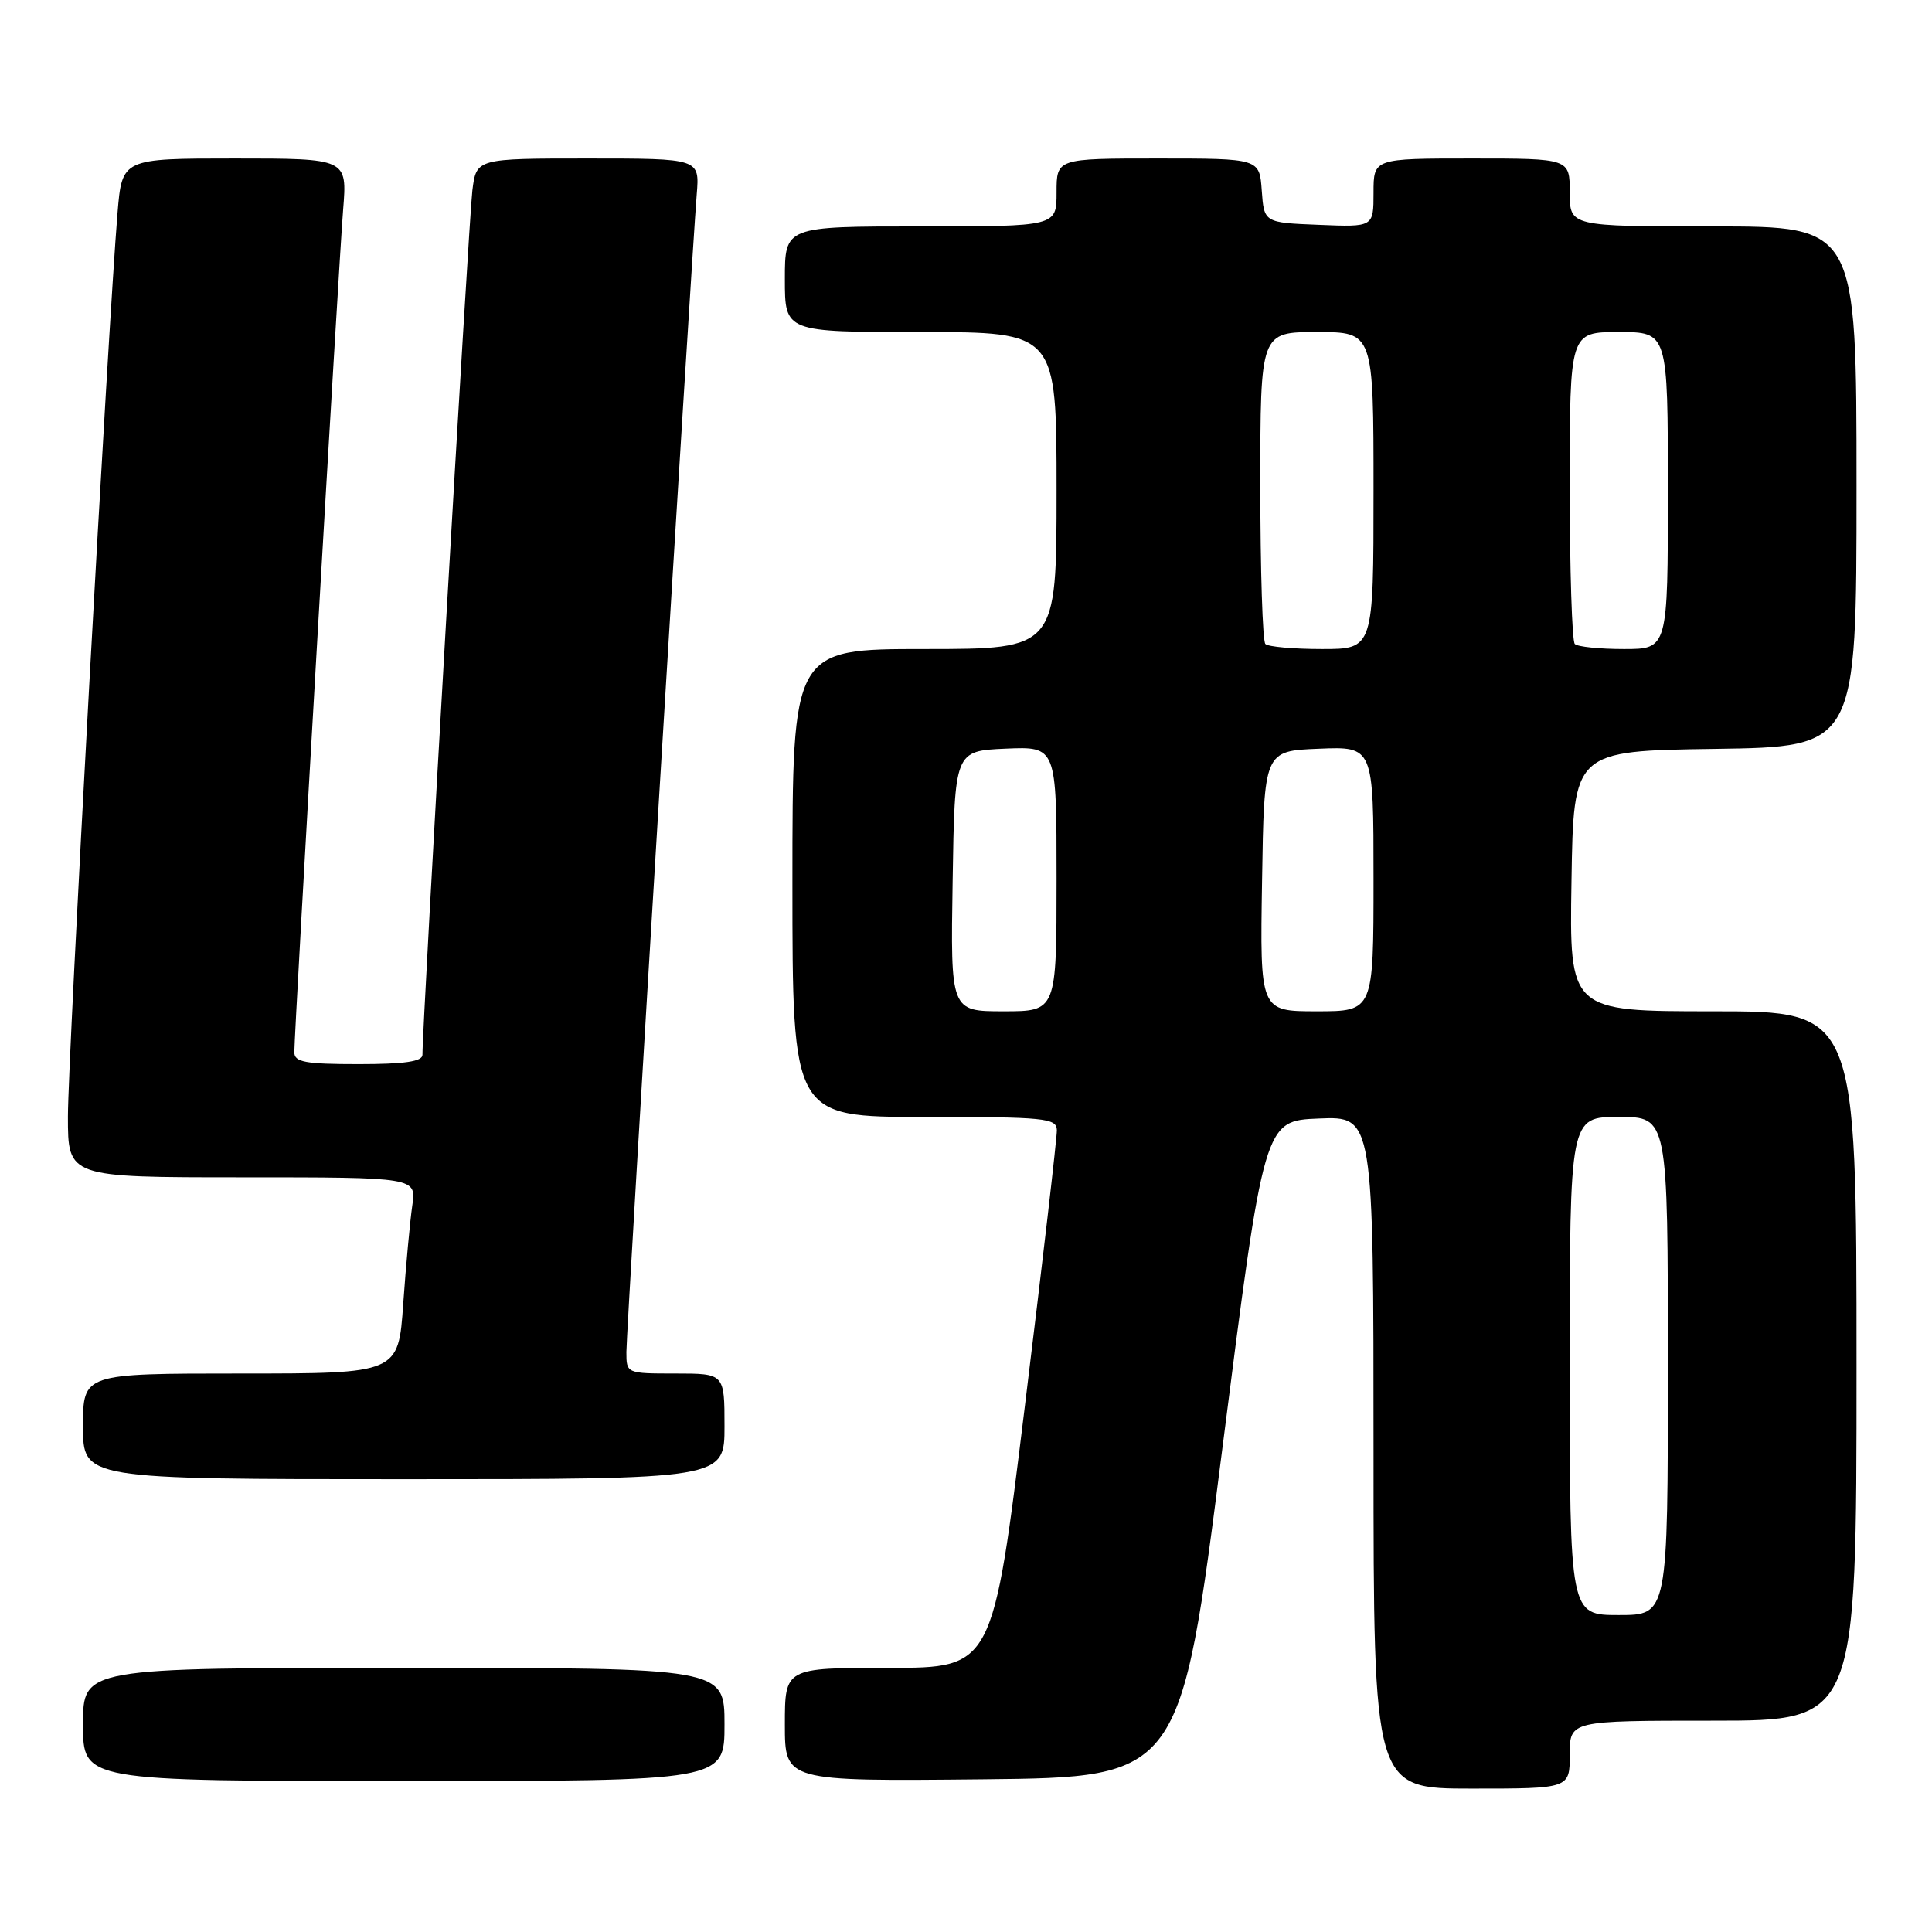 <?xml version="1.0" encoding="UTF-8" standalone="no"?>
<!DOCTYPE svg PUBLIC "-//W3C//DTD SVG 1.1//EN" "http://www.w3.org/Graphics/SVG/1.1/DTD/svg11.dtd" >
<svg xmlns="http://www.w3.org/2000/svg" xmlns:xlink="http://www.w3.org/1999/xlink" version="1.1" viewBox="0 0 256 256">
 <g >
 <path fill="currentColor"
d=" M 208.00 232.50 C 208.00 228.00 208.00 228.00 227.00 228.00 C 246.00 228.00 246.00 228.00 246.00 181.00 C 246.00 134.00 246.00 134.00 226.98 134.00 C 207.95 134.00 207.95 134.00 208.23 116.75 C 208.50 99.50 208.50 99.50 227.25 99.23 C 246.00 98.96 246.00 98.96 246.00 64.48 C 246.00 30.00 246.00 30.00 227.00 30.00 C 208.00 30.00 208.00 30.00 208.00 25.50 C 208.00 21.00 208.00 21.00 195.00 21.00 C 182.00 21.00 182.00 21.00 182.00 25.54 C 182.00 30.09 182.00 30.09 174.75 29.79 C 167.50 29.50 167.50 29.50 167.19 25.25 C 166.89 21.00 166.89 21.00 153.44 21.00 C 140.00 21.00 140.00 21.00 140.00 25.50 C 140.00 30.00 140.00 30.00 122.00 30.00 C 104.00 30.00 104.00 30.00 104.00 37.00 C 104.00 44.00 104.00 44.00 122.00 44.00 C 140.00 44.00 140.00 44.00 140.00 65.00 C 140.00 86.00 140.00 86.00 122.50 86.00 C 105.00 86.00 105.00 86.00 105.00 117.00 C 105.00 148.00 105.00 148.00 122.50 148.00 C 138.48 148.00 140.00 148.15 140.04 149.75 C 140.06 150.71 138.16 167.14 135.81 186.25 C 131.55 221.00 131.55 221.00 117.77 221.00 C 104.00 221.00 104.00 221.00 104.00 228.52 C 104.00 236.03 104.00 236.03 130.21 235.77 C 156.42 235.50 156.42 235.50 161.96 192.00 C 167.50 148.50 167.50 148.50 174.75 148.21 C 182.00 147.91 182.00 147.91 182.00 192.46 C 182.00 237.00 182.00 237.00 195.00 237.00 C 208.00 237.00 208.00 237.00 208.00 232.50 Z  M 96.00 228.50 C 96.00 221.00 96.00 221.00 53.50 221.00 C 11.00 221.00 11.00 221.00 11.00 228.50 C 11.00 236.00 11.00 236.00 53.50 236.00 C 96.00 236.00 96.00 236.00 96.00 228.50 Z  M 96.00 189.00 C 96.00 182.00 96.00 182.00 89.50 182.00 C 83.02 182.00 83.00 181.99 83.00 179.15 C 83.00 176.20 91.63 34.18 92.32 25.75 C 92.71 21.00 92.71 21.00 77.91 21.00 C 63.12 21.00 63.12 21.00 62.59 25.25 C 62.13 28.89 55.94 136.24 55.98 139.75 C 56.00 140.65 53.64 141.00 47.50 141.00 C 40.44 141.00 39.00 140.73 39.00 139.43 C 39.00 136.63 44.90 34.71 45.47 27.75 C 46.01 21.00 46.01 21.00 31.09 21.00 C 16.17 21.00 16.17 21.00 15.57 28.25 C 14.32 43.44 9.00 140.26 9.00 147.94 C 9.00 156.00 9.00 156.00 32.09 156.00 C 55.18 156.00 55.18 156.00 54.63 159.75 C 54.33 161.81 53.79 167.66 53.43 172.75 C 52.79 182.00 52.79 182.00 31.89 182.00 C 11.00 182.00 11.00 182.00 11.00 189.00 C 11.00 196.00 11.00 196.00 53.50 196.00 C 96.00 196.00 96.00 196.00 96.00 189.00 Z  M 208.00 181.00 C 208.00 148.00 208.00 148.00 214.50 148.00 C 221.00 148.00 221.00 148.00 221.00 181.00 C 221.00 214.00 221.00 214.00 214.50 214.00 C 208.00 214.00 208.00 214.00 208.00 181.00 Z  M 126.23 116.75 C 126.50 99.50 126.50 99.50 133.25 99.20 C 140.00 98.91 140.00 98.91 140.00 116.45 C 140.00 134.00 140.00 134.00 132.98 134.00 C 125.95 134.00 125.95 134.00 126.23 116.75 Z  M 167.23 116.75 C 167.50 99.50 167.50 99.50 174.75 99.21 C 182.00 98.91 182.00 98.91 182.00 116.46 C 182.00 134.00 182.00 134.00 174.48 134.00 C 166.95 134.00 166.95 134.00 167.23 116.75 Z  M 167.67 85.33 C 167.30 84.97 167.00 75.52 167.00 64.33 C 167.00 44.00 167.00 44.00 174.50 44.00 C 182.00 44.00 182.00 44.00 182.00 65.00 C 182.00 86.00 182.00 86.00 175.17 86.00 C 171.41 86.00 168.03 85.70 167.67 85.33 Z  M 208.67 85.33 C 208.30 84.97 208.00 75.52 208.00 64.33 C 208.00 44.00 208.00 44.00 214.50 44.00 C 221.00 44.00 221.00 44.00 221.00 65.00 C 221.00 86.00 221.00 86.00 215.17 86.00 C 211.96 86.00 209.03 85.70 208.67 85.33 Z "/>
</g>
</svg>